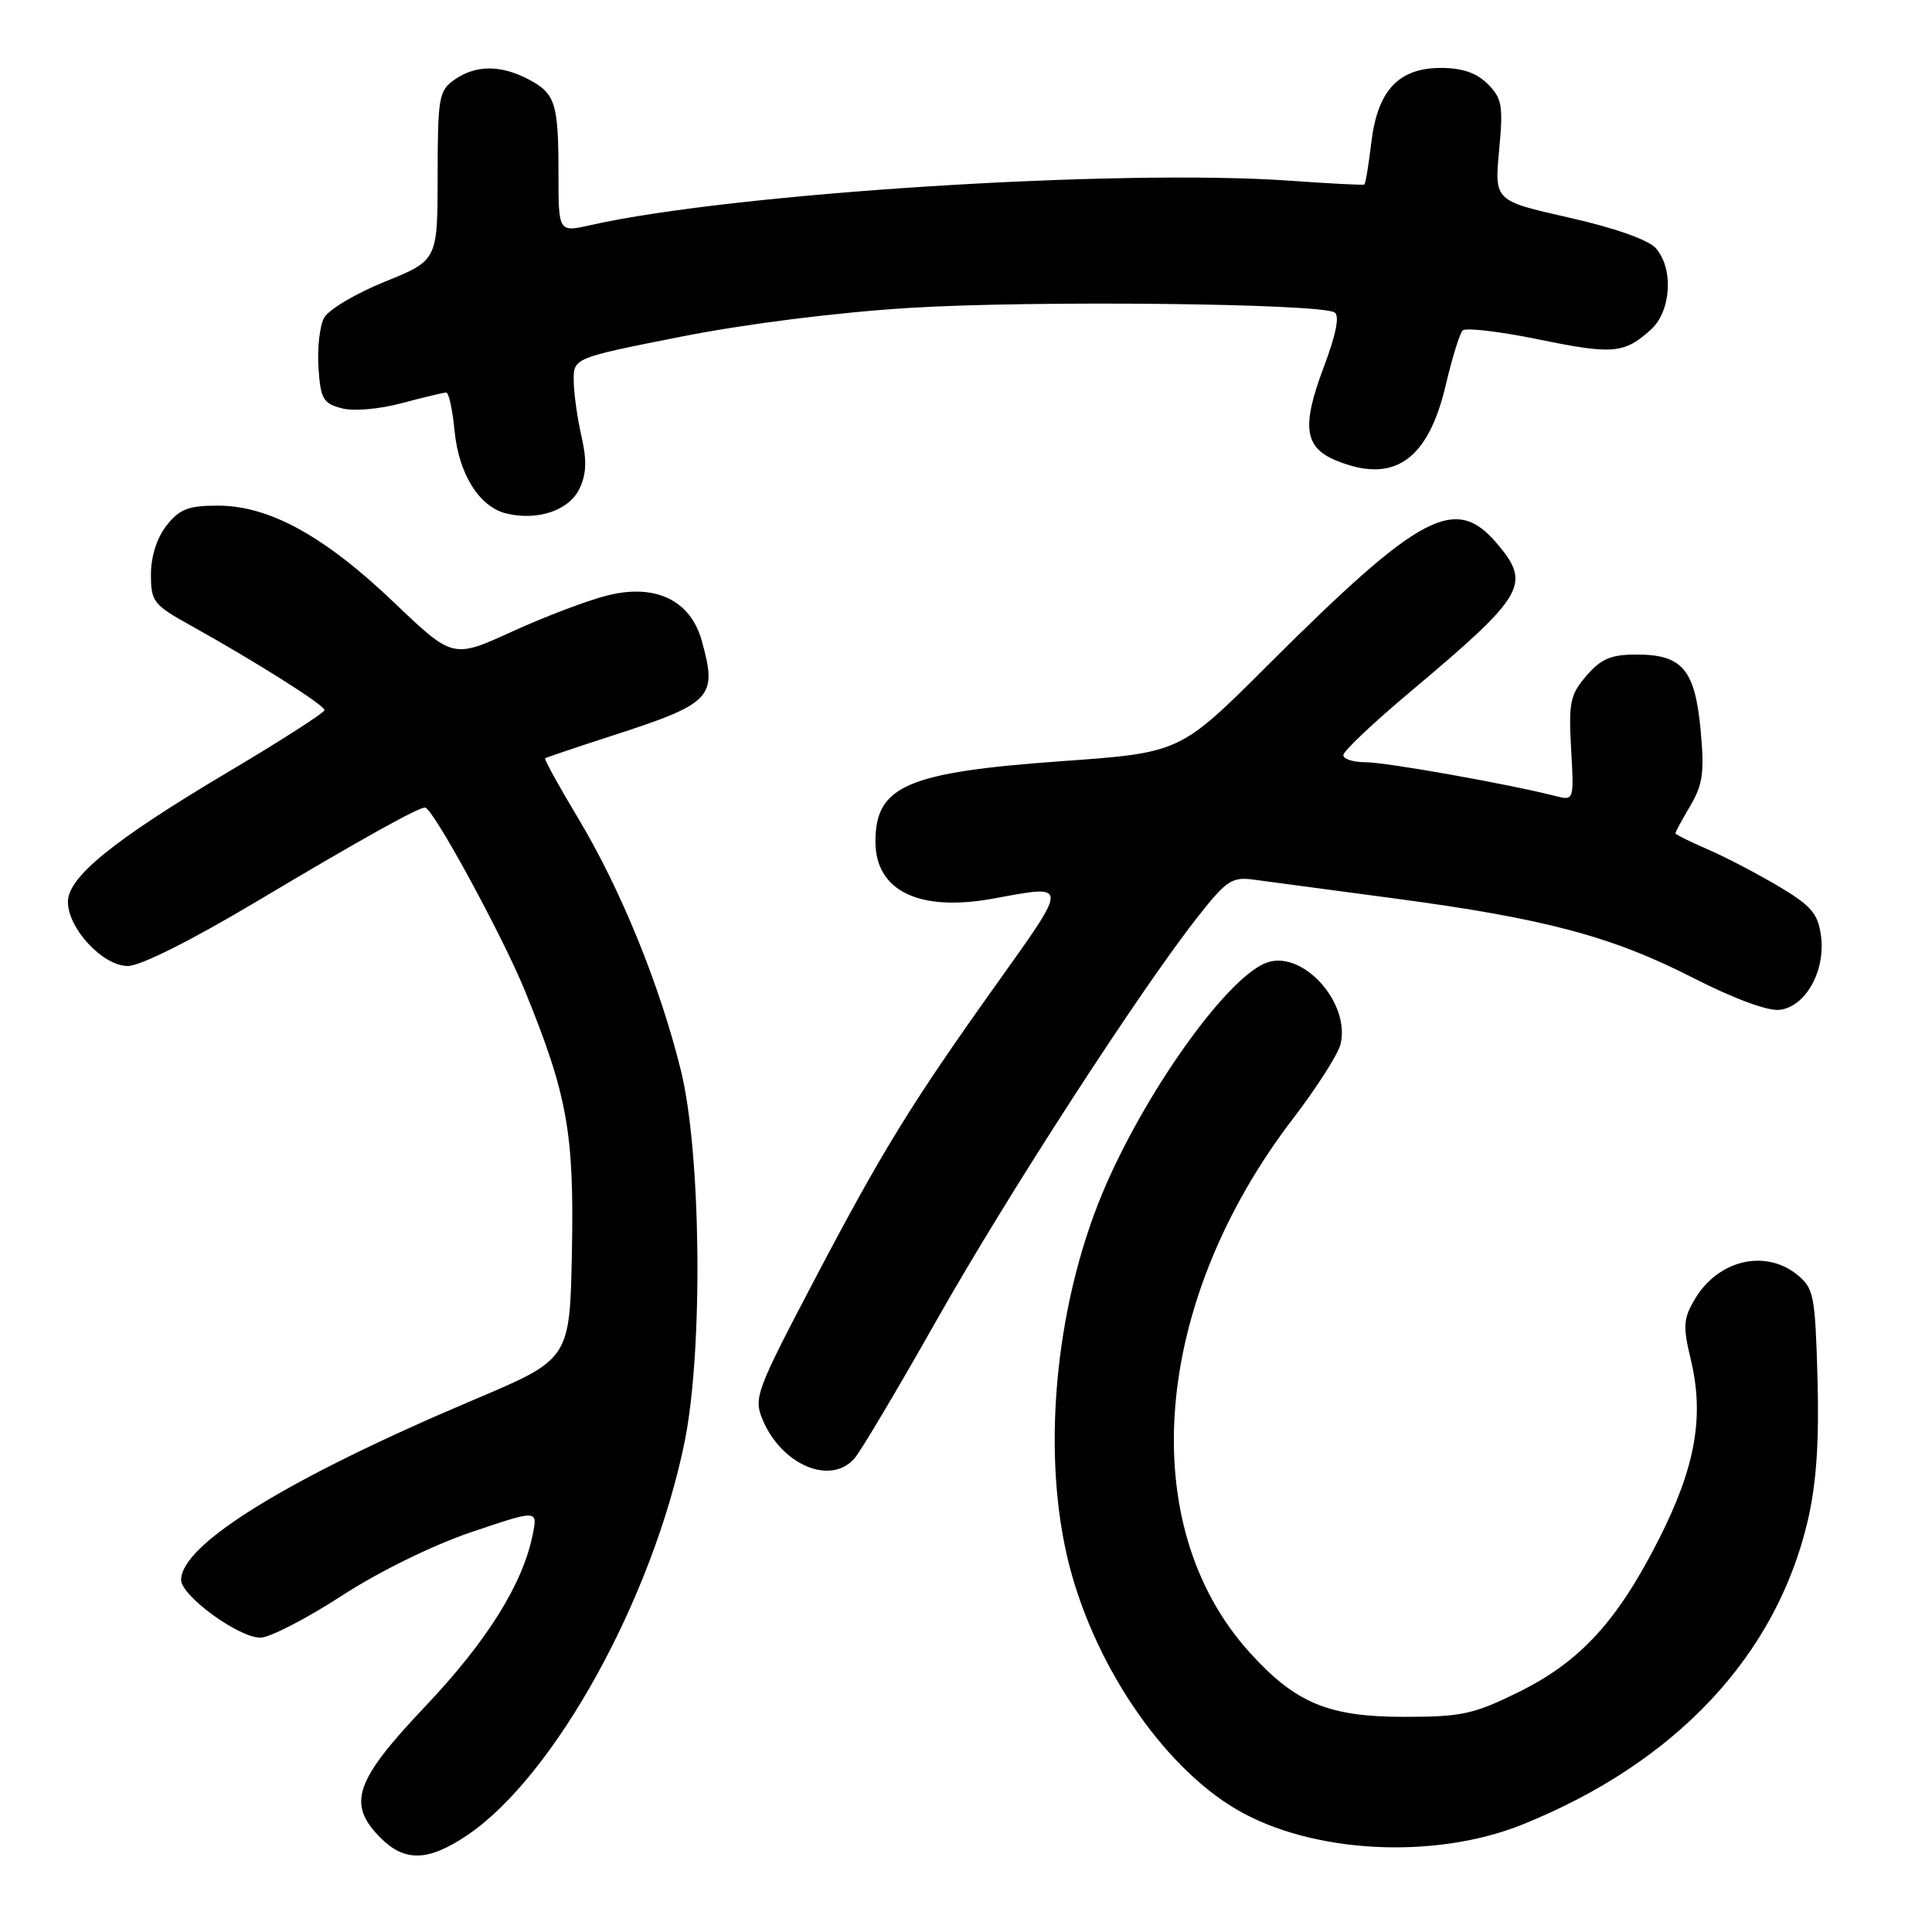 <?xml version="1.0" encoding="UTF-8" standalone="no"?>
<!DOCTYPE svg PUBLIC "-//W3C//DTD SVG 1.1//EN" "http://www.w3.org/Graphics/SVG/1.1/DTD/svg11.dtd" >
<svg xmlns="http://www.w3.org/2000/svg" xmlns:xlink="http://www.w3.org/1999/xlink" version="1.1" viewBox="0 0 256 256">
 <g >
 <path fill="currentColor"
d=" M 61.89 243.19 C 73.43 235.43 86.46 211.88 90.71 191.08 C 93.18 178.98 92.92 152.75 90.22 141.83 C 87.41 130.46 82.23 117.77 76.55 108.32 C 74.03 104.13 72.09 100.60 72.23 100.48 C 72.38 100.37 76.33 99.03 81.00 97.52 C 94.39 93.19 95.09 92.46 92.99 84.91 C 91.50 79.53 86.85 77.30 80.48 78.90 C 77.84 79.56 72.16 81.72 67.85 83.69 C 60.01 87.27 60.01 87.27 52.22 79.84 C 43.02 71.04 35.67 67.00 28.88 67.00 C 24.96 67.00 23.79 67.45 22.07 69.63 C 20.79 71.26 20.00 73.74 20.00 76.11 C 20.00 79.72 20.33 80.14 25.25 82.87 C 33.88 87.67 43.00 93.43 43.00 94.09 C 43.00 94.43 37.26 98.12 30.25 102.28 C 15.03 111.32 9.00 116.21 9.00 119.50 C 9.00 123.03 13.63 128.00 16.93 128.00 C 18.60 128.00 25.34 124.62 34.09 119.40 C 47.56 111.37 55.38 107.00 56.32 107.00 C 57.33 107.00 66.56 123.94 69.57 131.32 C 75.19 145.11 76.09 150.12 75.78 165.93 C 75.50 180.10 75.50 180.10 62.87 185.44 C 38.25 195.85 24.00 204.61 24.00 209.34 C 24.00 211.45 31.61 217.00 34.50 217.00 C 35.71 217.00 40.54 214.52 45.23 211.48 C 50.25 208.22 57.33 204.75 62.49 203.00 C 71.24 200.05 71.24 200.05 70.60 203.27 C 69.31 209.83 64.57 217.43 56.36 226.09 C 46.96 236.01 45.94 239.03 50.45 243.55 C 53.65 246.74 56.74 246.65 61.89 243.19 Z  M 201.78 241.74 C 222.10 233.54 235.40 219.33 239.56 201.40 C 240.68 196.55 241.06 191.01 240.83 182.67 C 240.52 171.62 240.34 170.69 238.14 168.91 C 233.89 165.47 227.64 166.96 224.58 172.14 C 223.04 174.73 222.98 175.73 224.04 180.16 C 225.84 187.65 224.67 194.31 219.91 203.76 C 214.34 214.79 209.42 220.17 201.22 224.21 C 195.26 227.15 193.64 227.50 186.02 227.49 C 176.02 227.49 171.63 225.66 165.57 218.94 C 150.27 202.01 152.69 172.52 171.38 148.16 C 174.47 144.12 177.28 139.73 177.62 138.39 C 178.97 133.00 172.78 125.98 168.00 127.50 C 163.05 129.07 152.57 143.42 146.69 156.67 C 140.04 171.67 137.94 191.37 141.40 206.24 C 144.62 220.09 153.89 233.92 163.85 239.76 C 173.83 245.61 190.10 246.46 201.78 241.74 Z  M 113.22 193.25 C 114.06 192.29 118.94 184.07 124.07 175.00 C 133.44 158.40 151.22 130.95 158.85 121.31 C 162.56 116.61 163.27 116.16 166.23 116.57 C 168.03 116.82 176.34 117.93 184.71 119.04 C 204.64 121.69 213.59 124.07 224.36 129.58 C 229.77 132.34 234.23 133.99 235.81 133.81 C 239.26 133.40 241.91 128.65 241.29 124.00 C 240.89 121.05 240.01 120.02 235.66 117.43 C 232.82 115.75 228.59 113.54 226.25 112.53 C 223.91 111.52 222.00 110.57 222.00 110.41 C 222.00 110.25 222.89 108.60 223.98 106.76 C 225.64 103.94 225.86 102.31 225.34 96.73 C 224.59 88.70 222.91 86.73 216.84 86.73 C 213.47 86.73 212.15 87.29 210.21 89.54 C 208.05 92.05 207.84 93.09 208.18 99.23 C 208.57 106.11 208.57 106.11 206.04 105.46 C 199.83 103.88 183.66 101.00 180.96 101.00 C 179.33 101.00 178.00 100.58 178.00 100.06 C 178.00 99.54 181.91 95.83 186.70 91.81 C 202.08 78.88 202.93 77.45 198.41 72.08 C 192.86 65.48 188.29 67.90 167.93 88.20 C 156.37 99.74 156.37 99.74 140.67 100.86 C 120.19 102.33 116.00 104.13 116.00 111.50 C 116.00 118.08 121.81 120.88 131.71 119.05 C 141.65 117.21 141.64 116.94 132.15 130.25 C 120.67 146.34 116.85 152.56 107.55 170.29 C 100.23 184.25 99.86 185.25 101.03 188.07 C 103.53 194.10 110.05 196.88 113.22 193.25 Z  M 76.77 64.78 C 77.71 62.83 77.78 61.01 77.05 57.82 C 76.50 55.44 76.04 52.13 76.02 50.46 C 76.00 47.43 76.00 47.43 90.25 44.61 C 98.80 42.92 110.90 41.39 120.50 40.80 C 136.70 39.79 174.90 40.20 176.84 41.40 C 177.53 41.83 177.04 44.32 175.38 48.71 C 172.46 56.48 172.83 59.27 177.00 61.00 C 184.67 64.18 189.24 61.03 191.59 50.94 C 192.42 47.40 193.42 44.18 193.81 43.79 C 194.21 43.39 198.73 43.92 203.85 44.97 C 213.74 47.00 215.20 46.87 218.75 43.68 C 221.46 41.23 221.79 35.53 219.37 32.85 C 218.38 31.77 213.82 30.16 207.88 28.83 C 198.02 26.60 198.02 26.60 198.64 19.93 C 199.20 13.99 199.03 13.03 197.13 11.13 C 195.66 9.66 193.75 9.00 190.95 9.00 C 185.31 9.00 182.52 11.99 181.70 18.93 C 181.35 21.87 180.94 24.35 180.78 24.45 C 180.63 24.55 176.22 24.32 171.00 23.95 C 148.34 22.33 97.11 25.58 78.25 29.83 C 74.00 30.79 74.00 30.79 74.00 22.98 C 74.00 13.61 73.59 12.36 69.93 10.46 C 66.28 8.58 63.01 8.61 60.22 10.56 C 58.15 12.01 58.00 12.88 57.99 23.31 C 57.98 34.50 57.98 34.50 50.98 37.33 C 47.13 38.89 43.51 41.04 42.94 42.12 C 42.36 43.19 42.03 46.16 42.20 48.72 C 42.47 52.83 42.82 53.45 45.24 54.09 C 46.83 54.52 50.20 54.23 53.24 53.42 C 56.13 52.65 58.78 52.02 59.12 52.01 C 59.47 52.01 59.96 54.28 60.23 57.07 C 60.78 62.81 63.51 67.17 67.09 68.04 C 71.23 69.04 75.40 67.64 76.77 64.78 Z "/>
</g>
</svg>